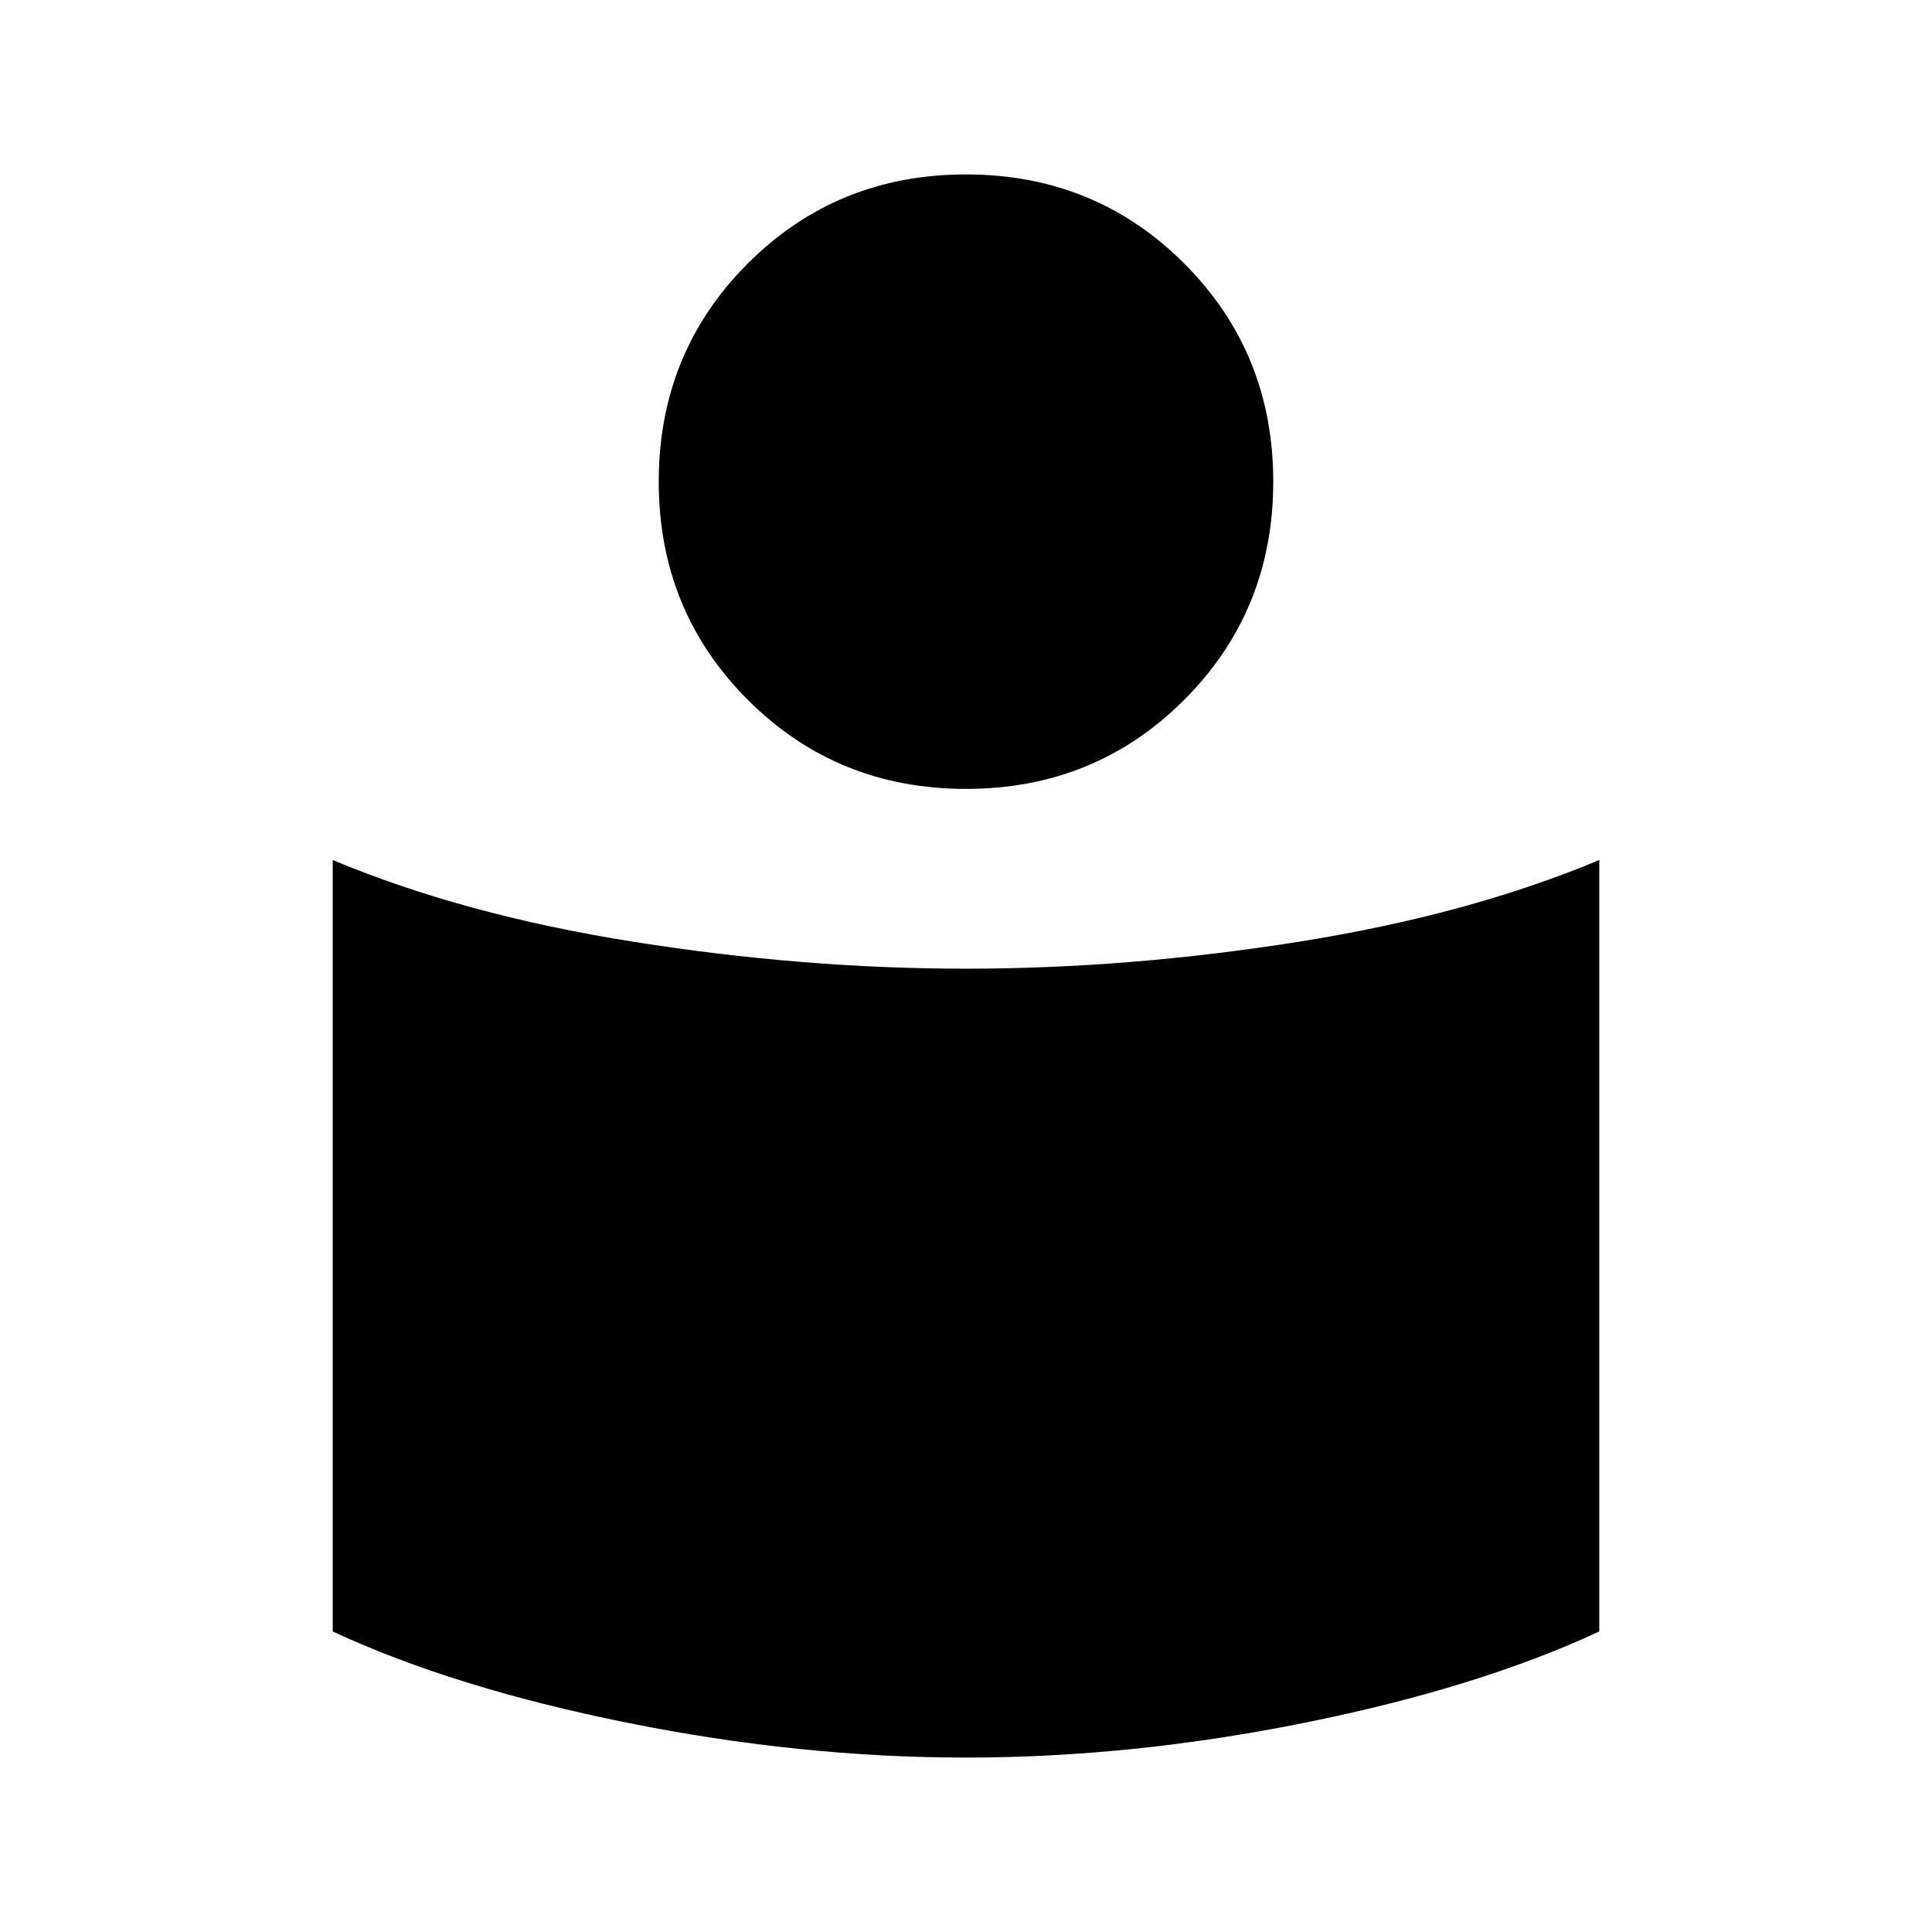 <svg xmlns="http://www.w3.org/2000/svg" height="40" viewBox="0 -960 960 960" width="40"><path d="M480-478.67q81.17 0 165.5-13.41 84.33-13.42 149.17-40.59v383.34q-60.18 27.98-146.18 45.32Q562.5-86.67 480-86.67q-82.5 0-168.49-17.34-86-17.34-146.18-45.32v-383.34q64.84 27.17 149.17 40.59 84.33 13.41 165.5 13.41Zm0-394.66q64.17 0 108.42 44.25t44.25 108.41q0 64.17-44.25 108.42T480-568q-64.17 0-108.42-44.25t-44.25-108.42q0-64.16 44.25-108.41T480-873.33Z"/></svg>